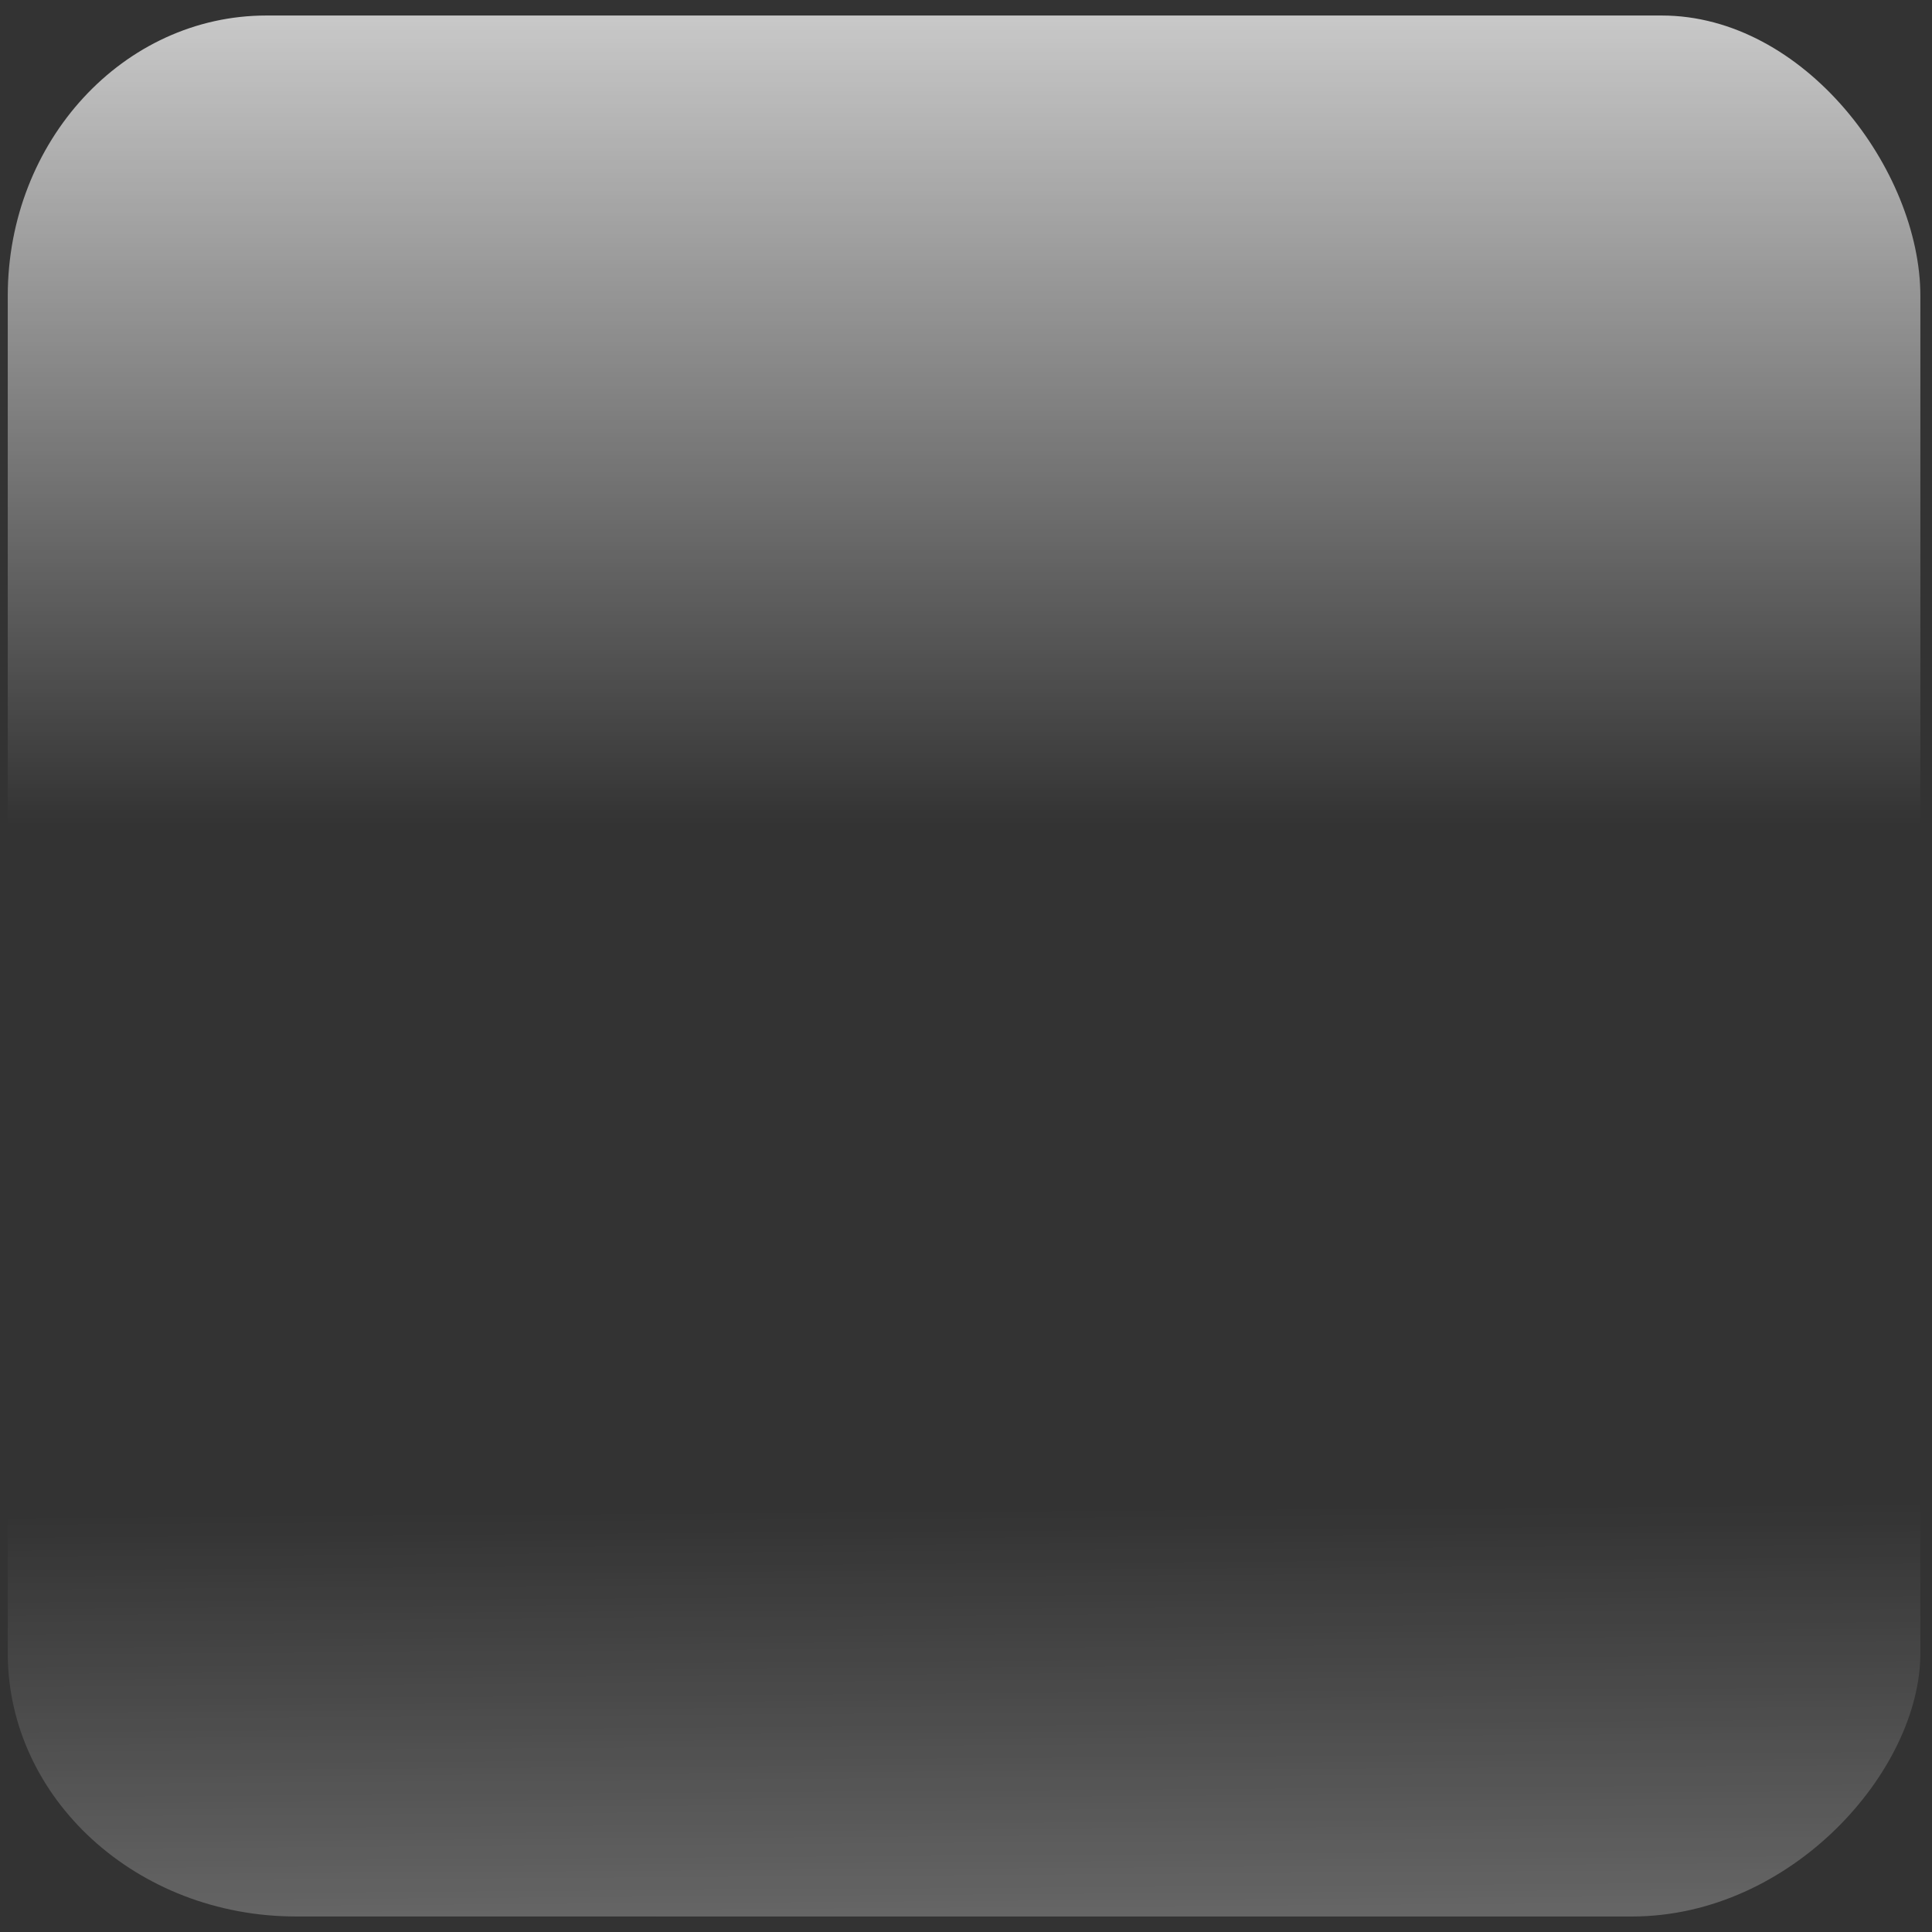 <?xml version="1.0" encoding="UTF-8" standalone="no"?>
<!-- Created with Inkscape (http://www.inkscape.org/) -->
<svg
   xmlns:dc="http://purl.org/dc/elements/1.1/"
   xmlns:cc="http://creativecommons.org/ns#"
   xmlns:rdf="http://www.w3.org/1999/02/22-rdf-syntax-ns#"
   xmlns:svg="http://www.w3.org/2000/svg"
   xmlns="http://www.w3.org/2000/svg"
   xmlns:xlink="http://www.w3.org/1999/xlink"
   xmlns:sodipodi="http://sodipodi.sourceforge.net/DTD/sodipodi-0.dtd"
   xmlns:inkscape="http://www.inkscape.org/namespaces/inkscape"
   width="256"
   height="256"
   id="svg2749"
   sodipodi:version="0.32"
   inkscape:version="0.46"
   version="1.0"
   sodipodi:docname="dessin.svg"
   inkscape:output_extension="org.inkscape.output.svg.inkscape">
  <rect width="100%" height="100%" fill="#333333" stroke="none"/>
  <defs
     id="defs2751">
    <linearGradient
       inkscape:collect="always"
       xlink:href="#linearGradient3169"
       id="linearGradient2783"
       gradientUnits="userSpaceOnUse"
       gradientTransform="matrix(6.115,0,0,9.854,176.104,-840.337)"
       x1="24"
       y1="0.649"
       x2="24"
       y2="13.971" />
    <linearGradient
       inkscape:collect="always"
       id="linearGradient3169">
      <stop
         style="stop-color:#ffffff;stop-opacity:1;"
         offset="0"
         id="stop3171" />
      <stop
         style="stop-color:#ffffff;stop-opacity:0;"
         offset="1"
         id="stop3173" />
    </linearGradient>
    <linearGradient
       inkscape:collect="always"
       xlink:href="#linearGradient3169"
       id="linearGradient2780"
       gradientUnits="userSpaceOnUse"
       gradientTransform="matrix(6.115,0,0,9.256,176.104,529.509)"
       x1="23.229"
       y1="-12.322"
       x2="23.133"
       y2="8.92" />
    <inkscape:perspective
       sodipodi:type="inkscape:persp3d"
       inkscape:vp_x="0 : 526.18109 : 1"
       inkscape:vp_y="0 : 1000 : 0"
       inkscape:vp_z="744.09448 : 526.18109 : 1"
       inkscape:persp3d-origin="372.04724 : 350.78739 : 1"
       id="perspective2757" />
    <linearGradient
       inkscape:collect="always"
       xlink:href="#linearGradient3169"
       id="linearGradient2772"
       gradientUnits="userSpaceOnUse"
       gradientTransform="matrix(6.115,0,0,9.854,176.104,-840.337)"
       x1="24"
       y1="0.649"
       x2="24"
       y2="13.971" />
    <linearGradient
       inkscape:collect="always"
       xlink:href="#linearGradient3169"
       id="linearGradient2774"
       gradientUnits="userSpaceOnUse"
       gradientTransform="matrix(6.115,0,0,9.256,176.104,529.509)"
       x1="23.229"
       y1="-12.322"
       x2="23.133"
       y2="8.92" />
  </defs>
  <sodipodi:namedview
     id="base"
     pagecolor="#ffffff"
     bordercolor="#666666"
     borderopacity="1.0"
     inkscape:pageopacity="0.0"
     inkscape:pageshadow="2"
     inkscape:zoom="0.35"
     inkscape:cx="525.0165"
     inkscape:cy="1050.9646"
     inkscape:document-units="px"
     inkscape:current-layer="layer1"
     showgrid="false"
     inkscape:window-width="961"
     inkscape:window-height="716"
     inkscape:window-x="703"
     inkscape:window-y="308" />
  <g
     inkscape:label="Calque 1"
     inkscape:groupmode="layer"
     id="layer1">
    <g
       id="g2767"
       transform="translate(-195.114,812)">
      <rect
         ry="37.156"
         rx="34.272"
         y="-809.944"
         x="196.142"
         height="193.758"
         width="253.43"
         id="rect3167"
         style="opacity:0.897;fill:url(#linearGradient2772);fill-opacity:1;stroke:none;stroke-width:6.636;stroke-miterlimit:4;stroke-dasharray:none;stroke-opacity:1" />
      <rect
         transform="scale(1,-1)"
         style="opacity:0.897;fill:url(#linearGradient2774);fill-opacity:1;stroke:none;stroke-width:6.636;stroke-miterlimit:4;stroke-dasharray:none;stroke-opacity:1"
         id="rect3177"
         width="253.43"
         height="181.989"
         x="196.142"
         y="558.056"
         rx="38.204"
         ry="34.899" />
      <path
         style="fill:#ffffff;fill-opacity:0.757;fill-rule:nonzero;stroke:none;stroke-width:0.5;stroke-linecap:round;stroke-linejoin:round;stroke-miterlimit:4;stroke-dasharray:none;stroke-dashoffset:4;stroke-opacity:1"
         d="M 301.226,-778.97 L 301.226,-783.477 L 301.226,-778.97 z"
         id="path2276"
         sodipodi:nodetypes="ccc" />
    </g>
  </g>
</svg>
